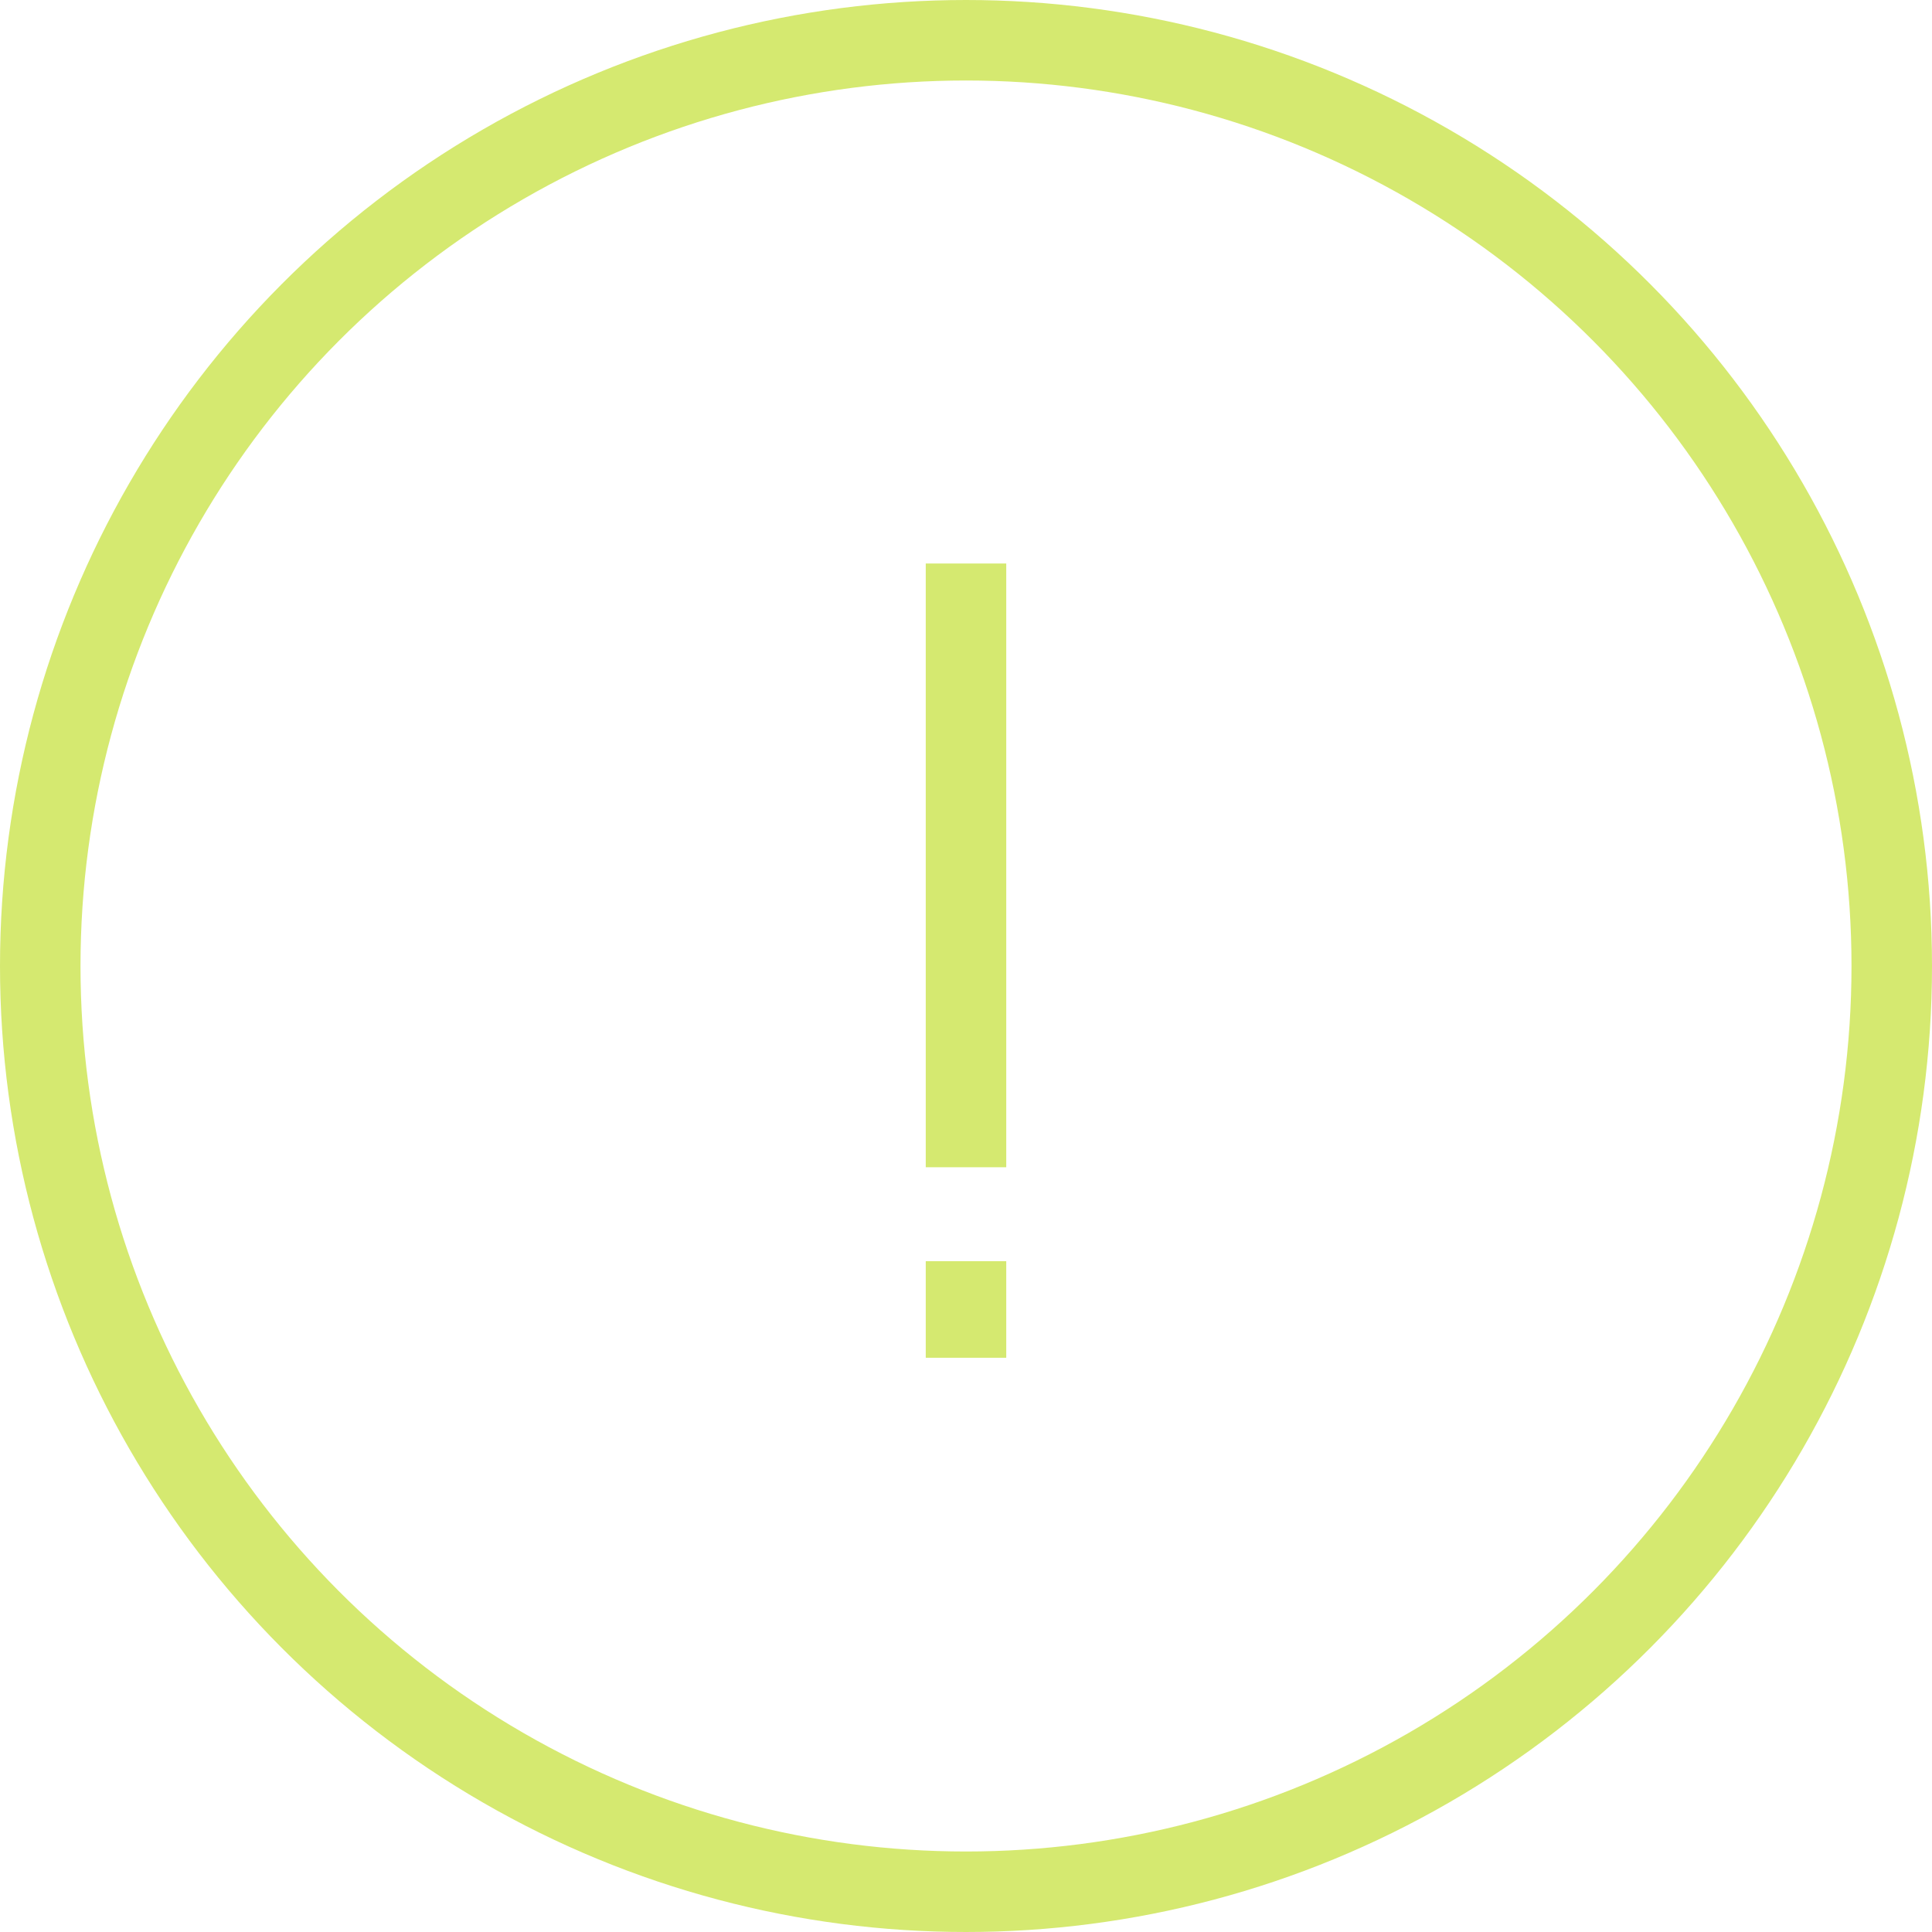 <svg width="72" height="72" viewBox="0 0 72 72" fill="none" xmlns="http://www.w3.org/2000/svg">
    <circle cx="36" cy="36" r="34.5" stroke="#D5E970" stroke-width="3" />
    <path d="M36 43.5V21" stroke="#D5E970" stroke-width="3" />
    <path d="M36 50.6V47" stroke="#D5E970" stroke-width="3" />
</svg>